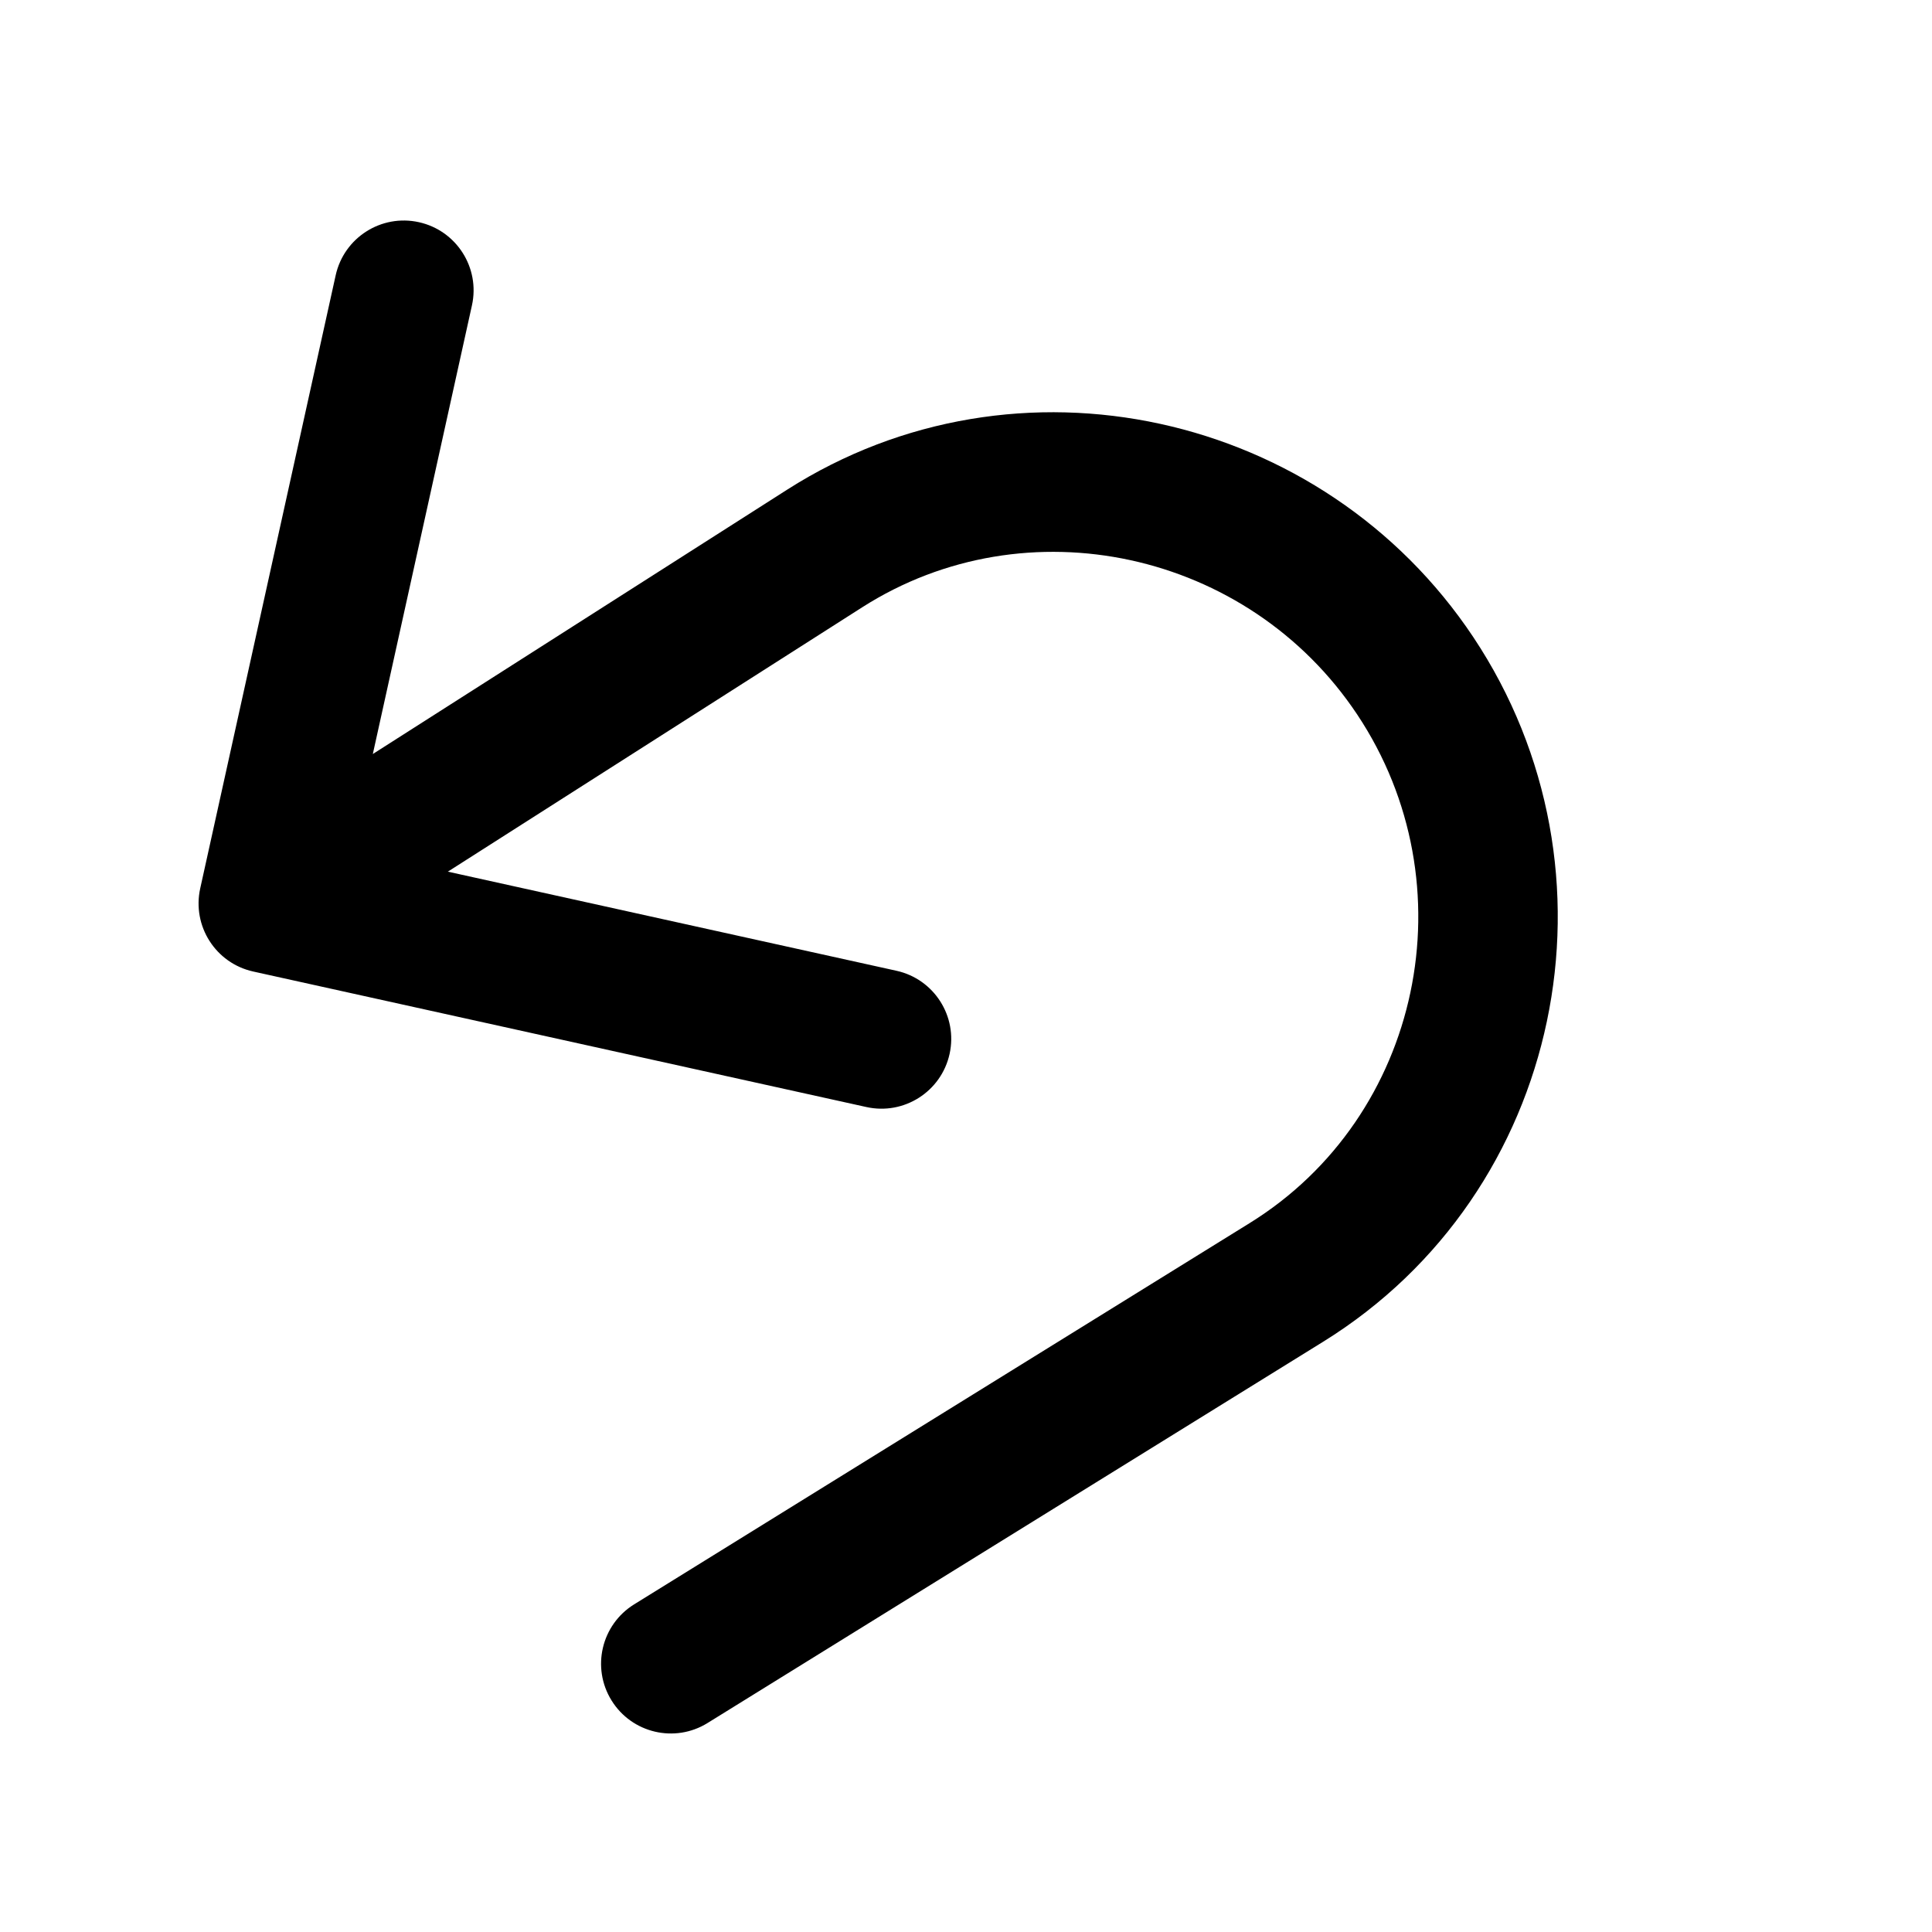 <svg xmlns="http://www.w3.org/2000/svg" width="36" height="36" viewBox="0 0 36 36" fill="none">
  <path
    d="M4.719 18.103C4.018 17.948 3.576 17.255 3.731 16.553L6.255 5.129C6.41 4.428 7.104 3.985 7.805 4.14C8.506 4.295 8.949 4.989 8.794 5.69L6.947 14.05L14.668 9.124C18.951 6.391 24.654 7.67 27.453 11.872C30.357 16.233 29.138 22.225 24.654 25.002L13.184 32.106C12.574 32.484 11.773 32.296 11.395 31.685C11.017 31.075 11.205 30.274 11.816 29.895L23.285 22.791C26.491 20.806 27.398 16.48 25.289 13.313C23.257 10.263 19.129 9.362 16.066 11.316L8.345 16.242L16.705 18.089C17.406 18.244 17.849 18.938 17.694 19.639C17.539 20.34 16.845 20.783 16.144 20.628L4.719 18.103Z"
    fill="currentColor"></path>
</svg>
